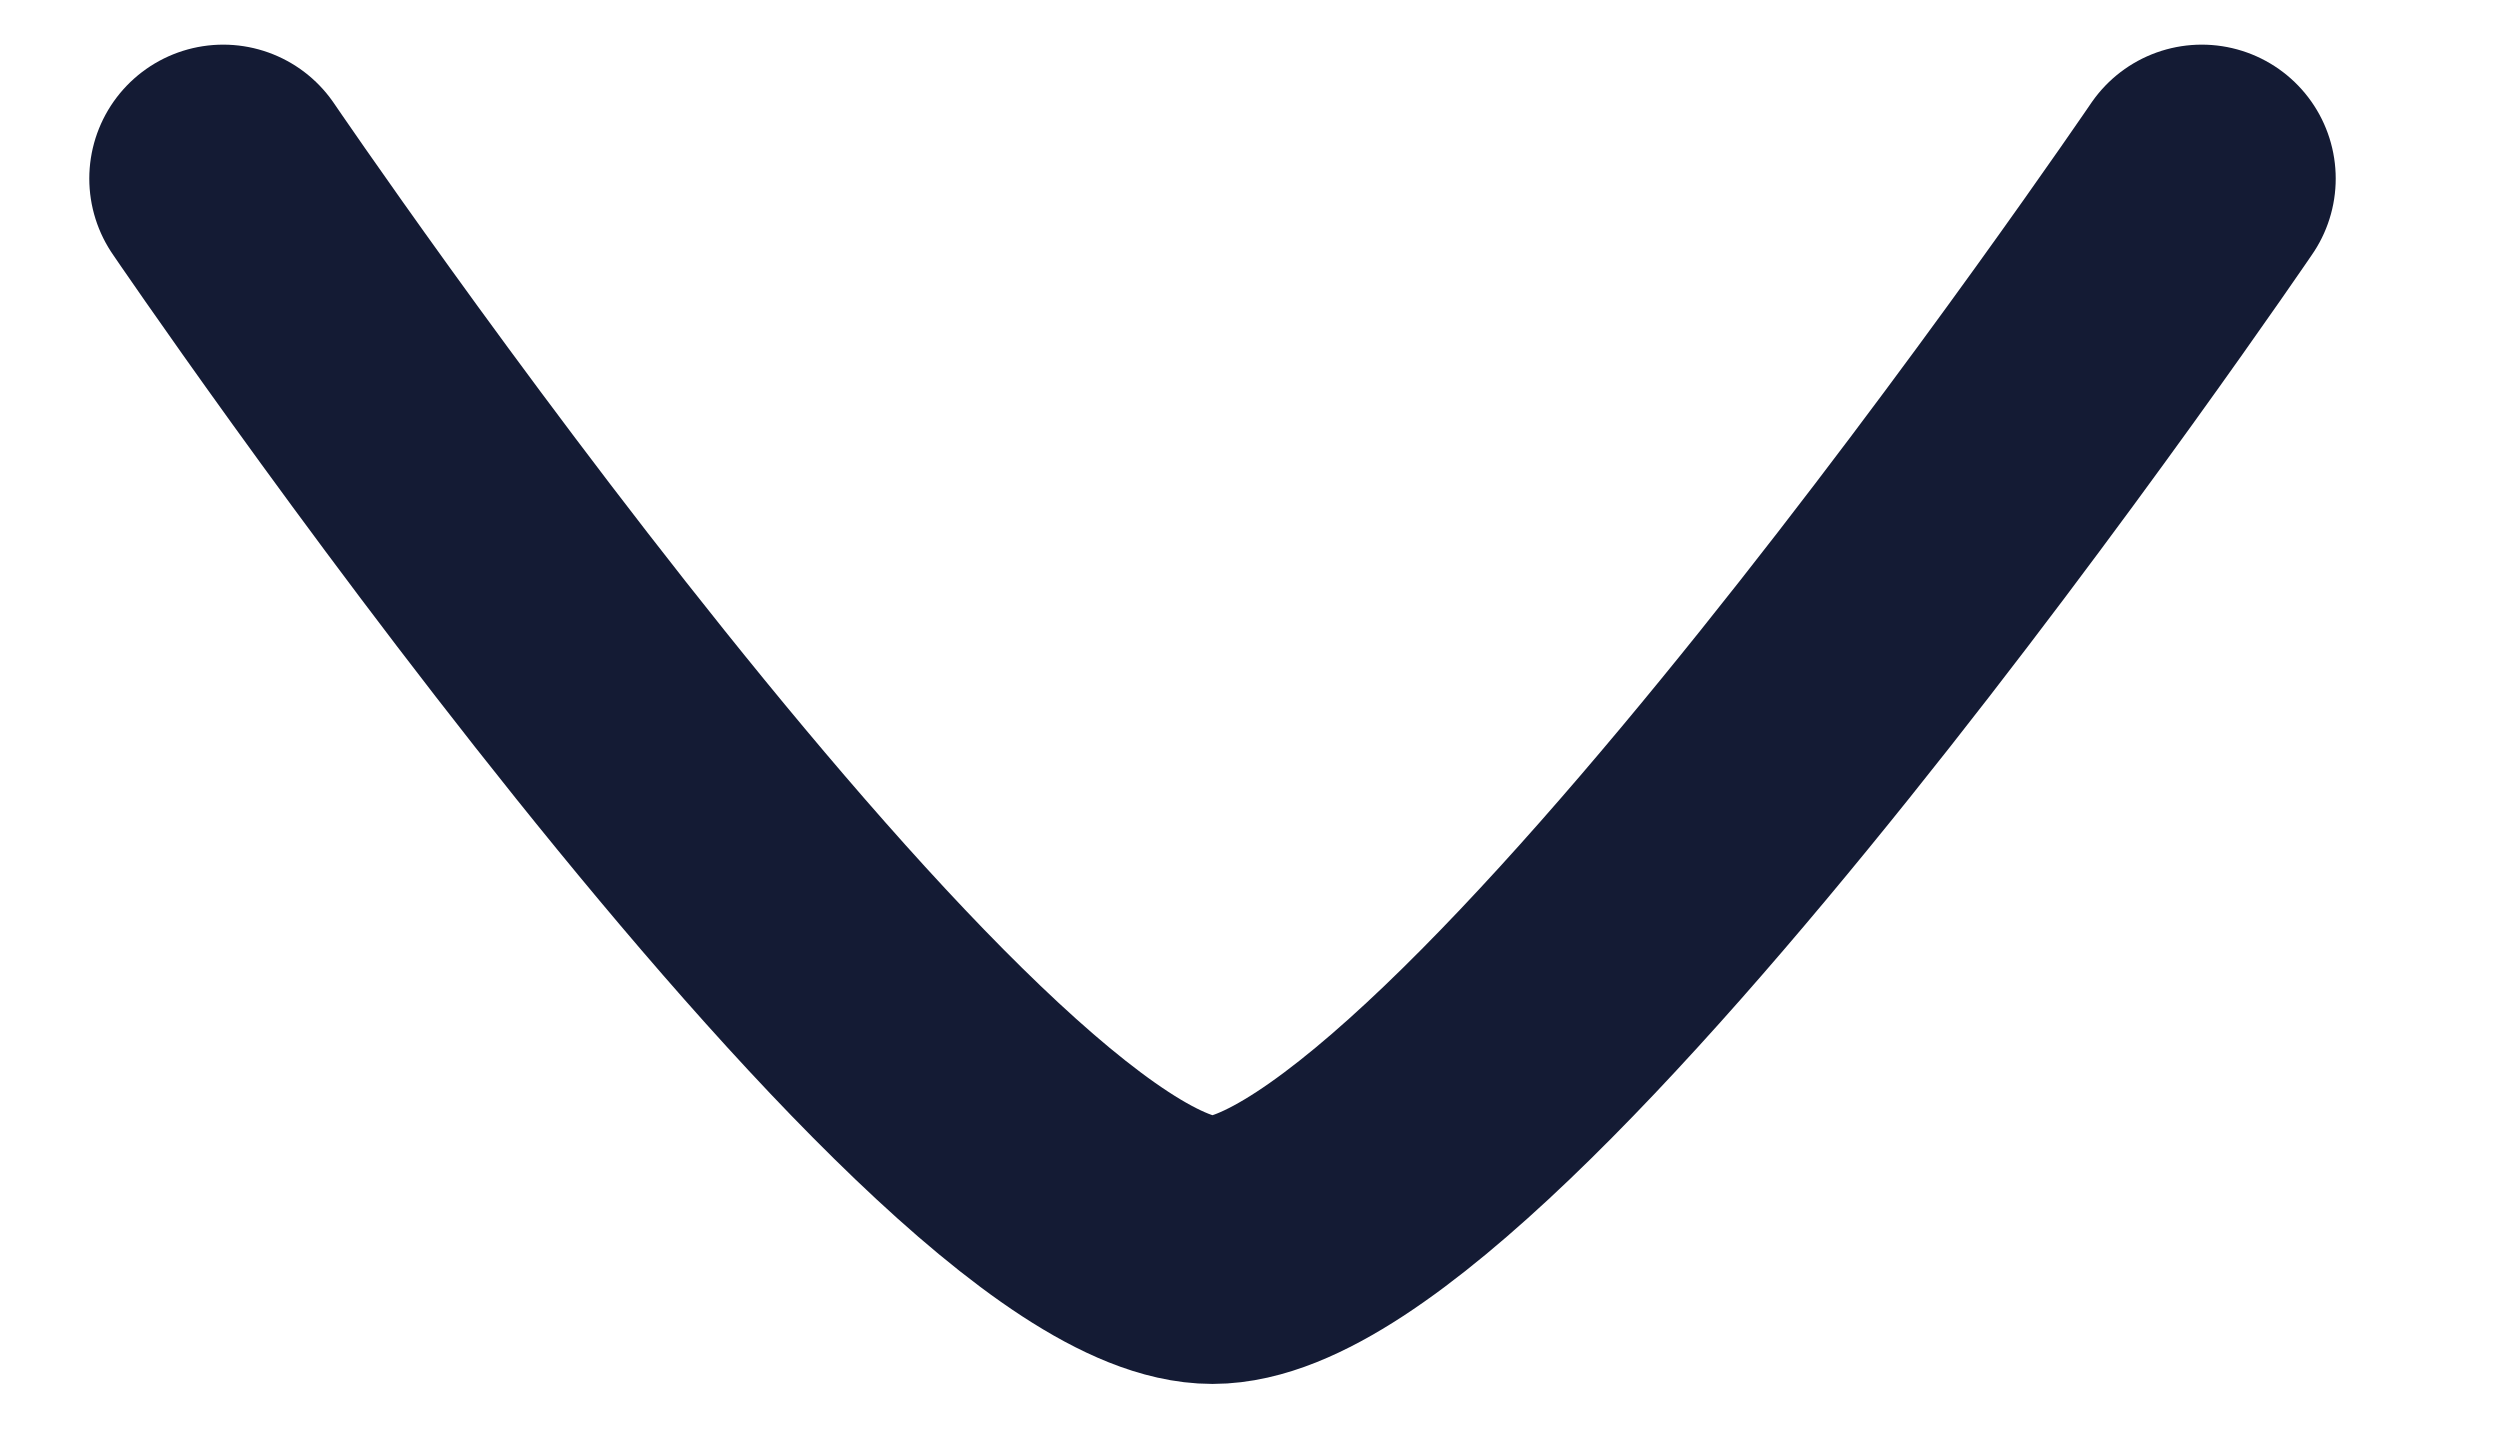 <svg width="14" height="8" viewBox="0 0 14 8" fill="none" xmlns="http://www.w3.org/2000/svg">
<path d="M12.33 1C12.33 1 8.25 7 6.79 7C5.33 7 1.25 1 1.25 1" stroke="#141B34" stroke-width="1.5" stroke-linecap="round" stroke-linejoin="round"/>
</svg>
